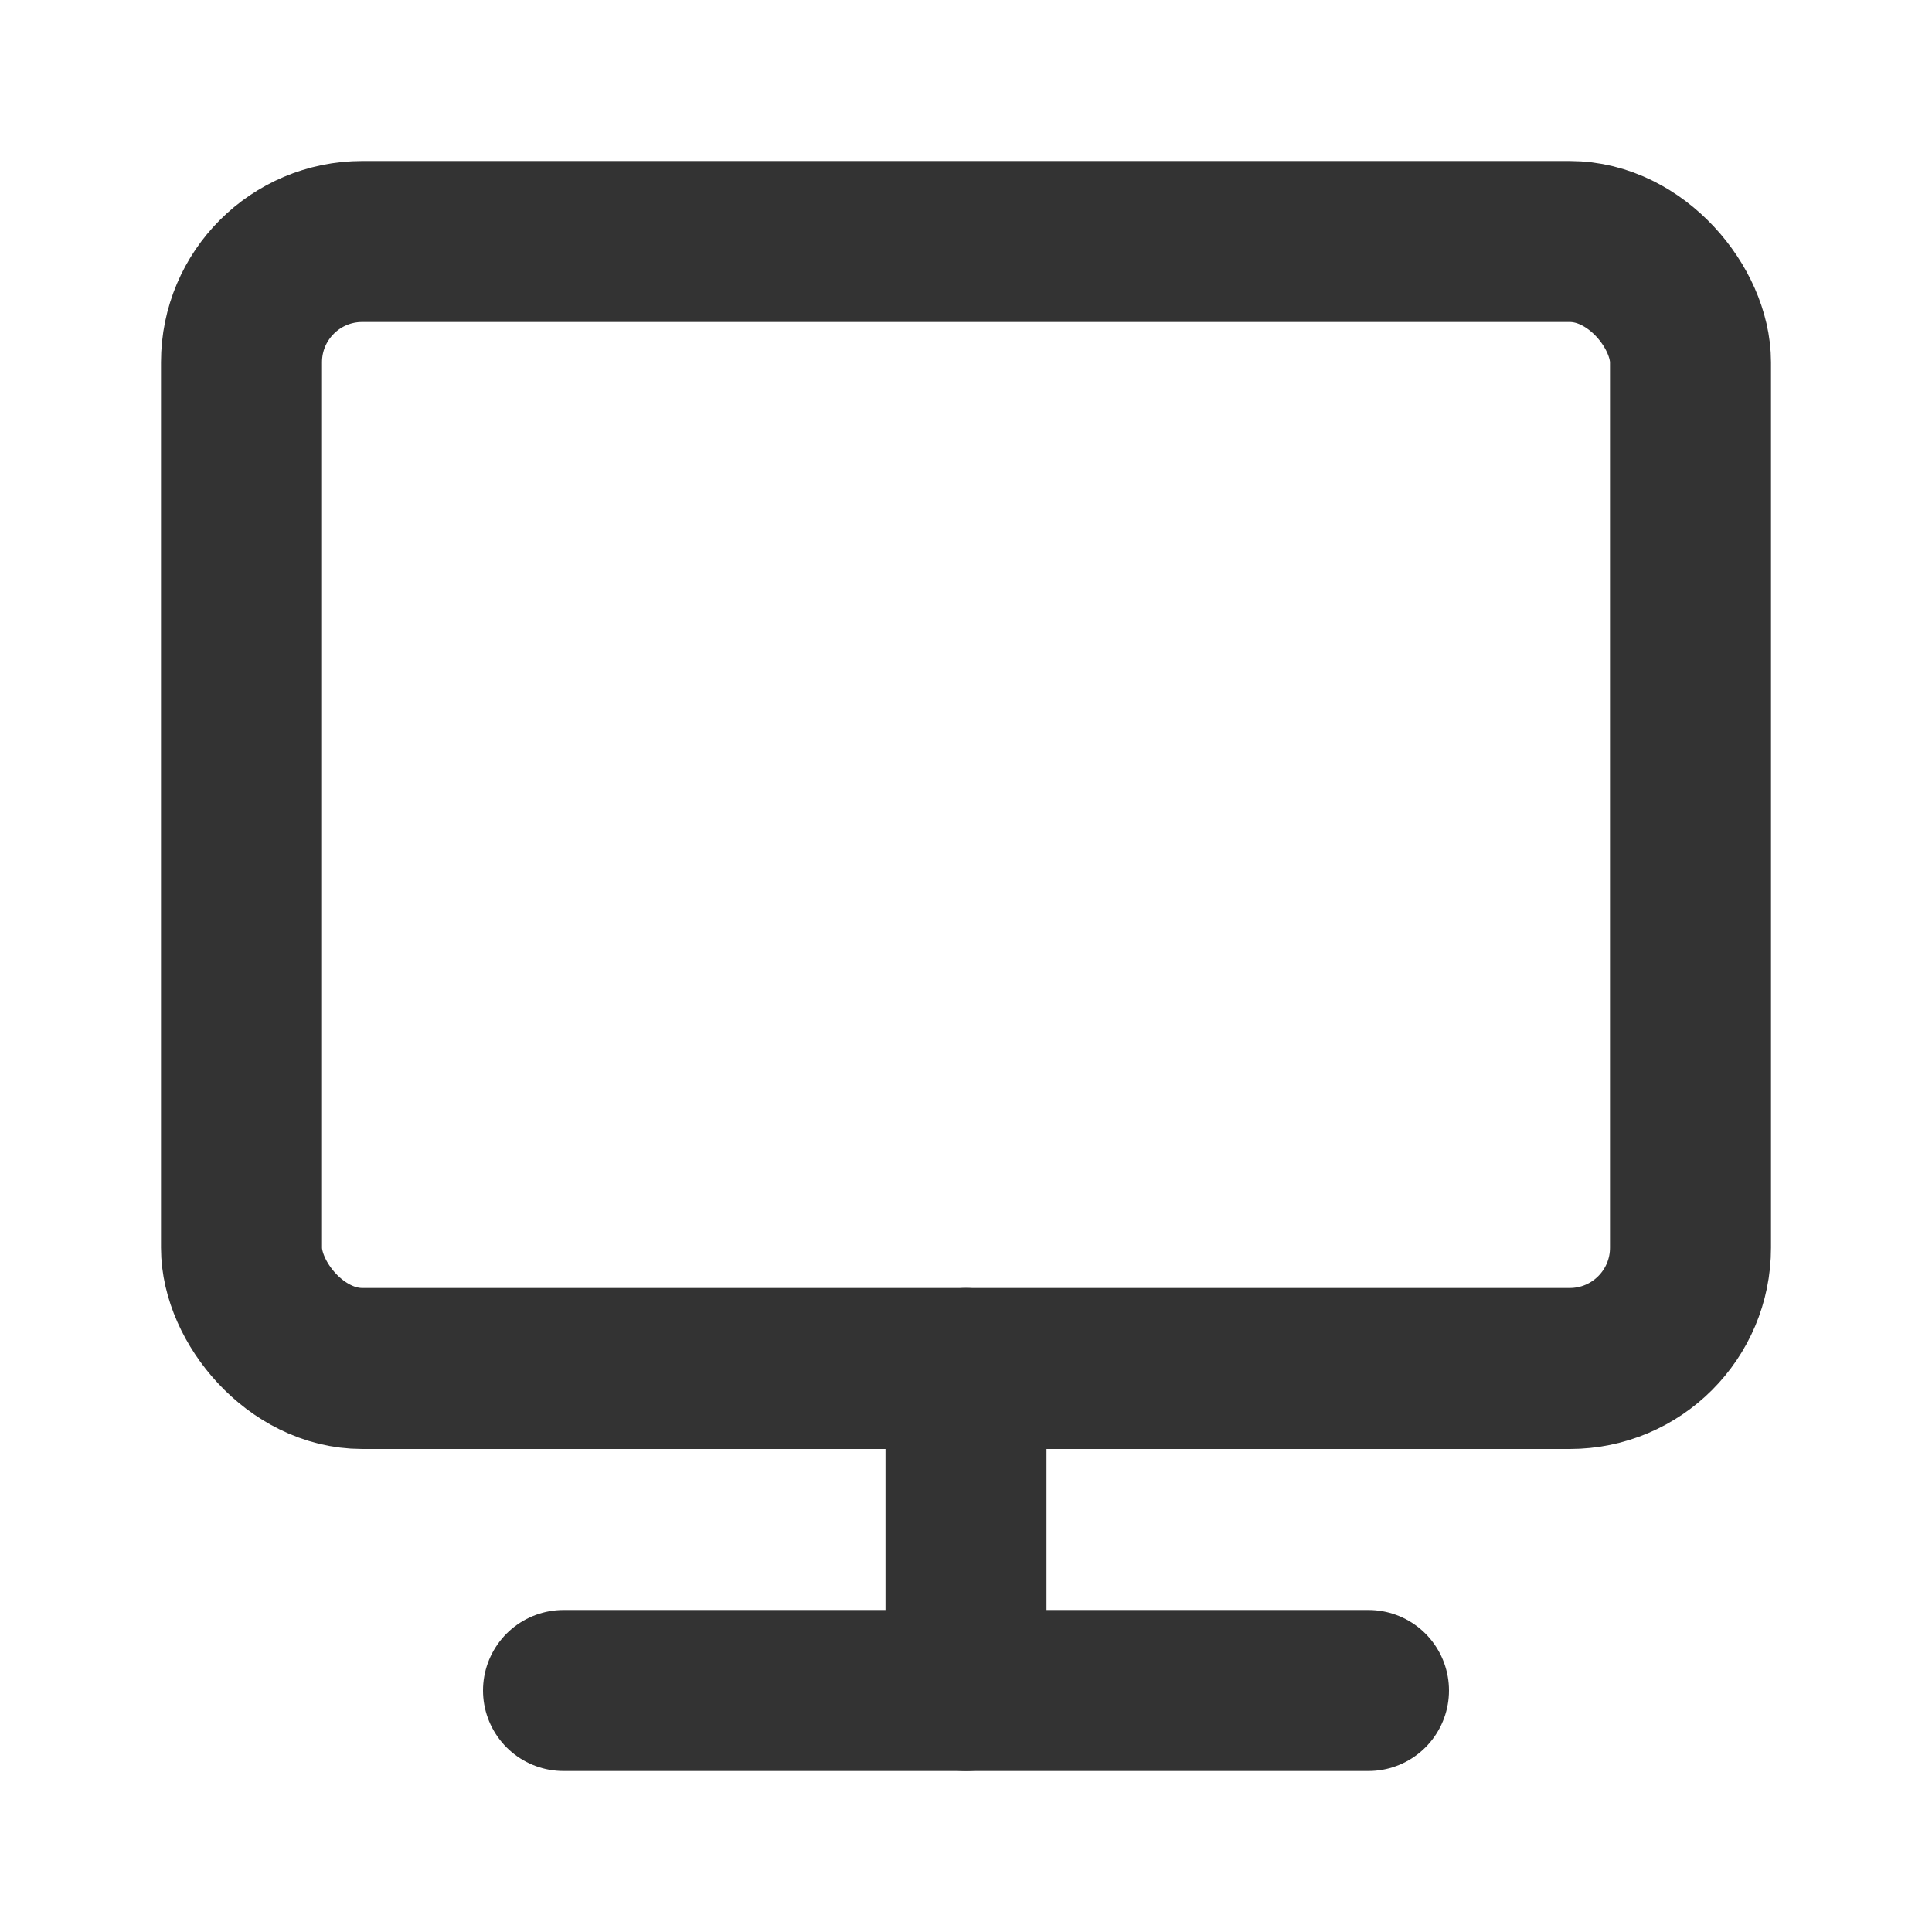 <?xml version="1.0" encoding="UTF-8"?><svg width="24" height="24" viewBox="0 0 48 48" fill="none" xmlns="http://www.w3.org/2000/svg"><rect x="6" y="6" width="36" height="28" rx="3" fill="none" stroke="#333" stroke-width="4" stroke-linejoin="round"/><path d="M14 42L34 42" stroke="#333" stroke-width="4" stroke-linecap="round" stroke-linejoin="round"/><path d="M24 34V42" stroke="#333" stroke-width="4" stroke-linecap="round" stroke-linejoin="round"/></svg>